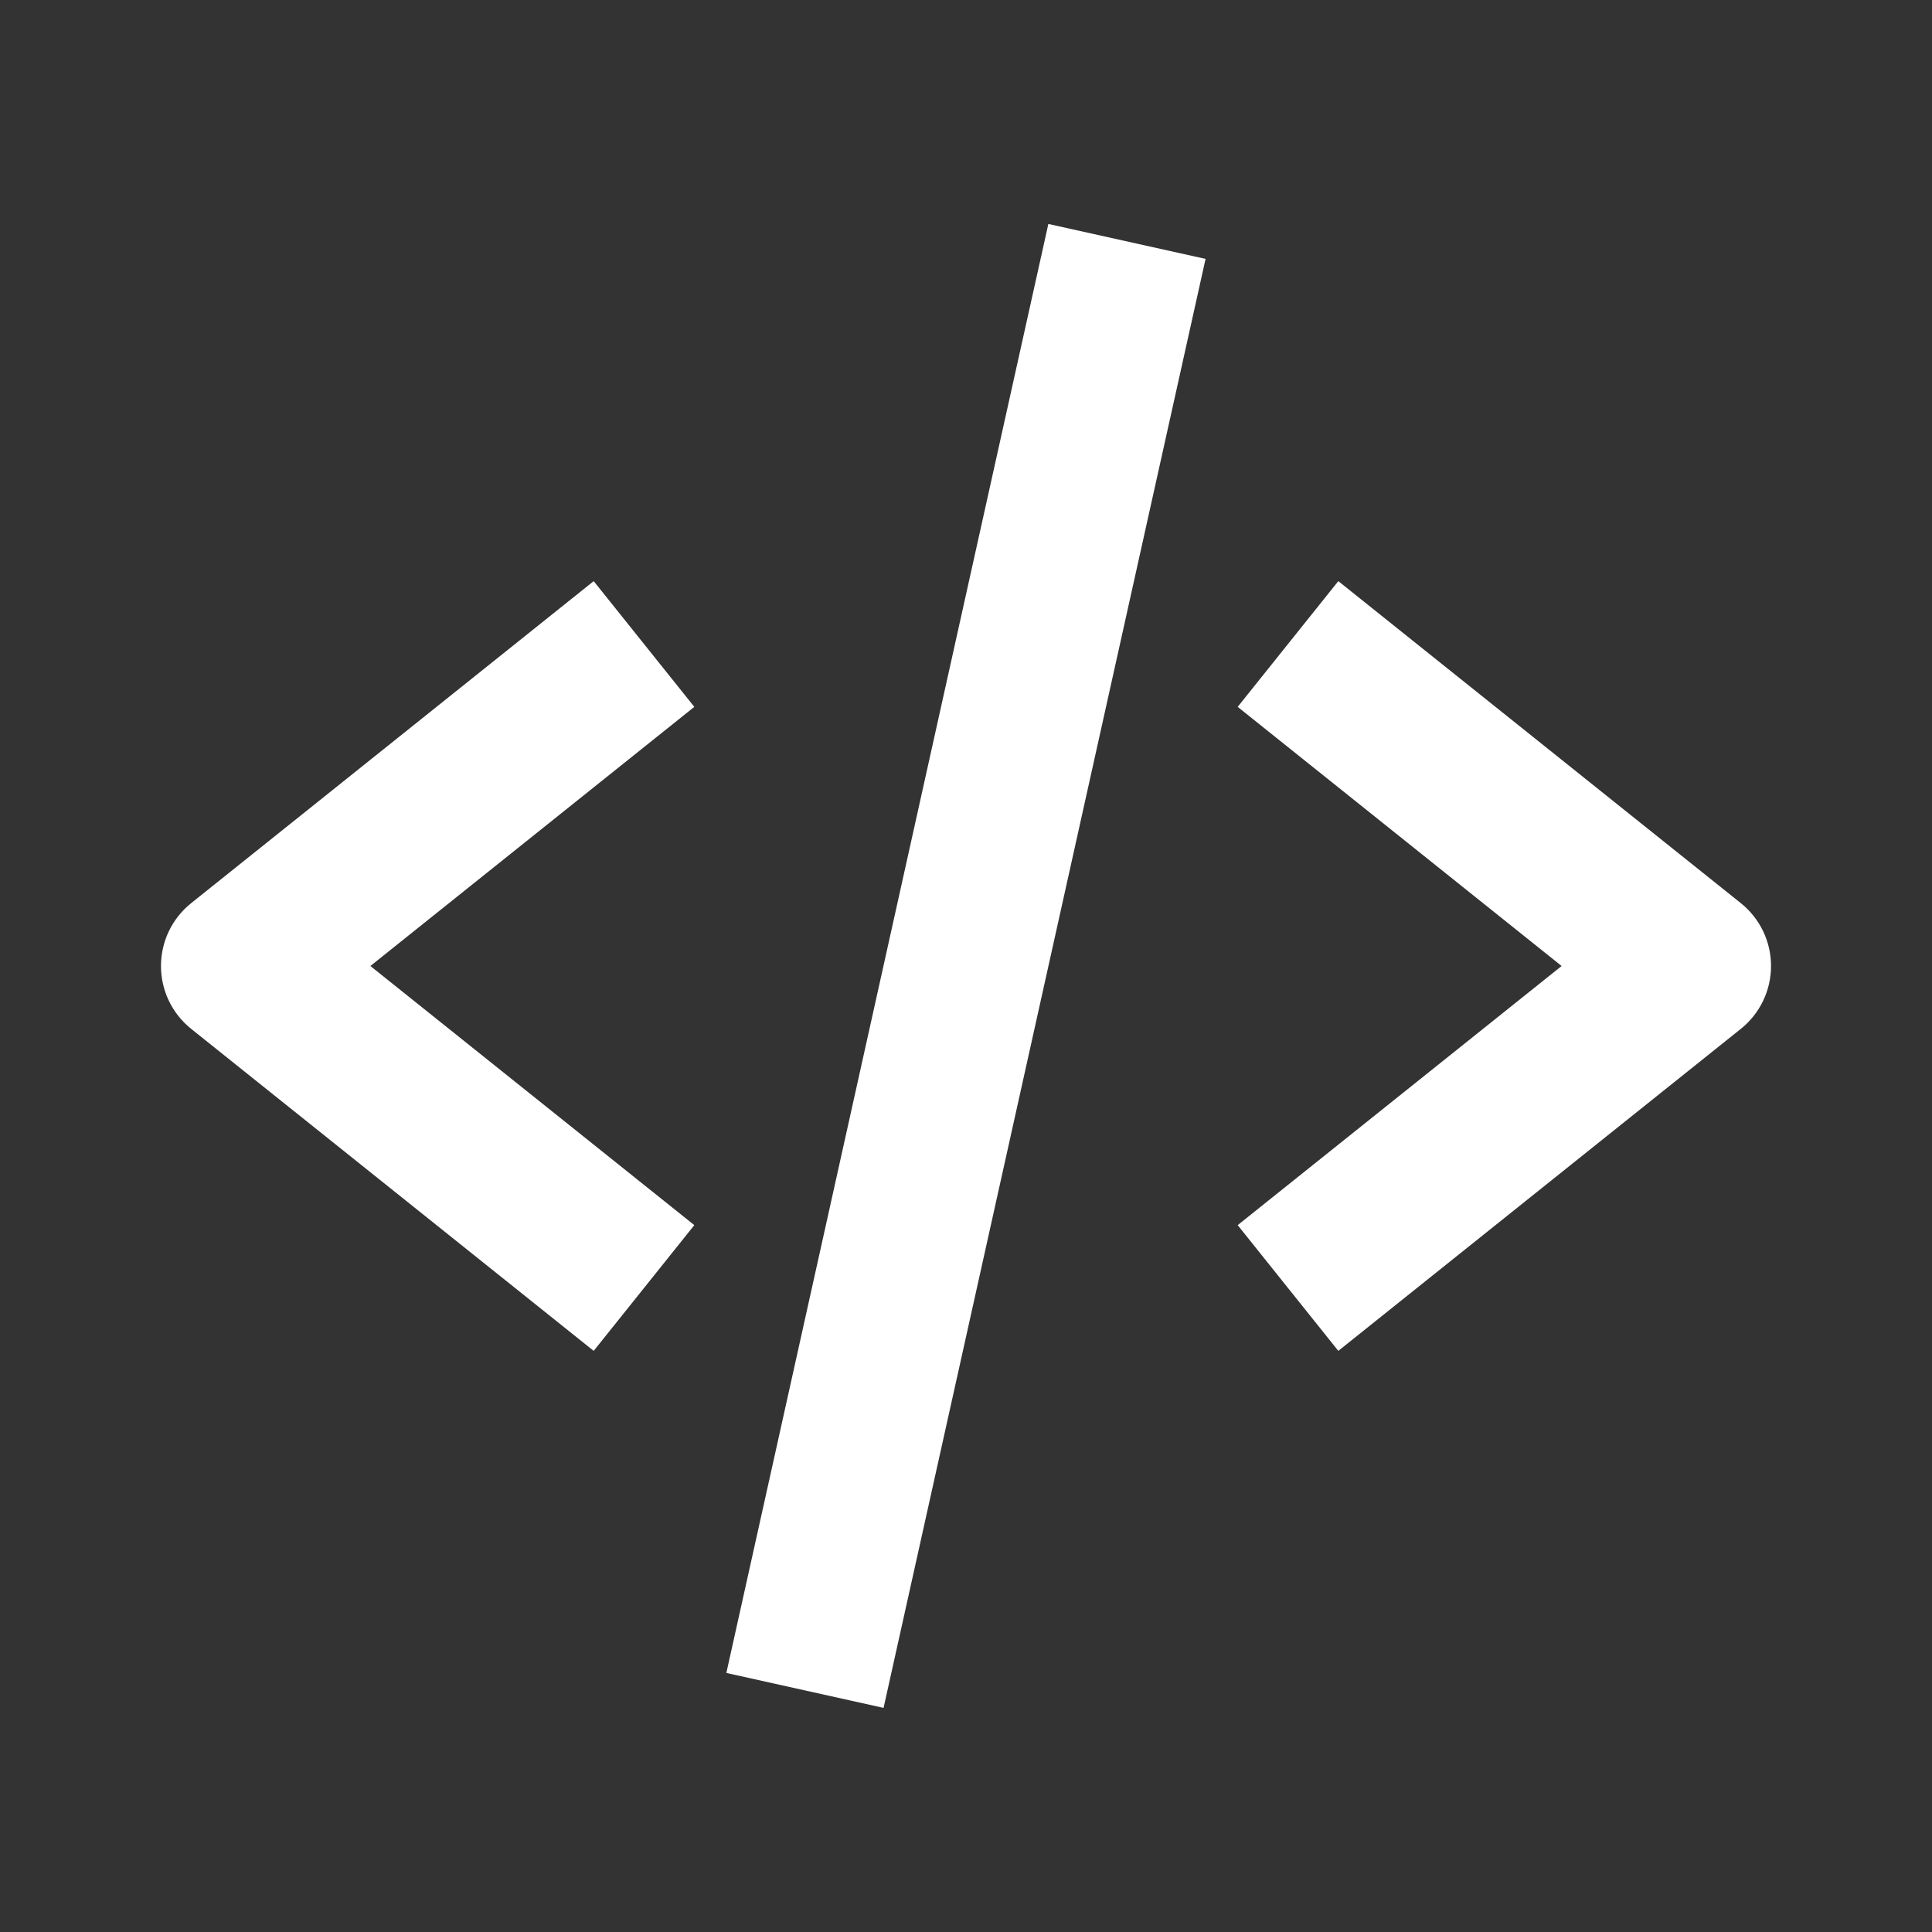 <svg width="100%" height="100%" viewBox="0 0 120 120" fill="none" xmlns="http://www.w3.org/2000/svg">
<rect x="0" y="0" width="120" height="120" fill="#333333" stroke="none"/>
<g id="bx:bx-code-alt">
<path id="Vector" d="M36.875 83.905L43.125 76.095L23.005 60L43.125 43.905L36.875 36.095L11.875 56.095C11.289 56.563 10.816 57.158 10.491 57.834C10.166 58.51 9.998 59.25 9.998 60C9.998 60.75 10.166 61.49 10.491 62.166C10.816 62.842 11.289 63.437 11.875 63.905L36.875 83.905ZM83.125 36.095L76.875 43.905L96.995 60L76.875 76.095L83.125 83.905L108.125 63.905C108.711 63.437 109.184 62.842 109.509 62.166C109.834 61.49 110.002 60.75 110.002 60C110.002 59.25 109.834 58.51 109.509 57.834C109.184 57.158 108.711 56.563 108.125 56.095L83.125 36.095ZM74.88 16.08L54.88 106.08L45.115 103.91L65.115 13.91L74.88 16.08Z" fill="#fff"/>
</g>
</svg>
